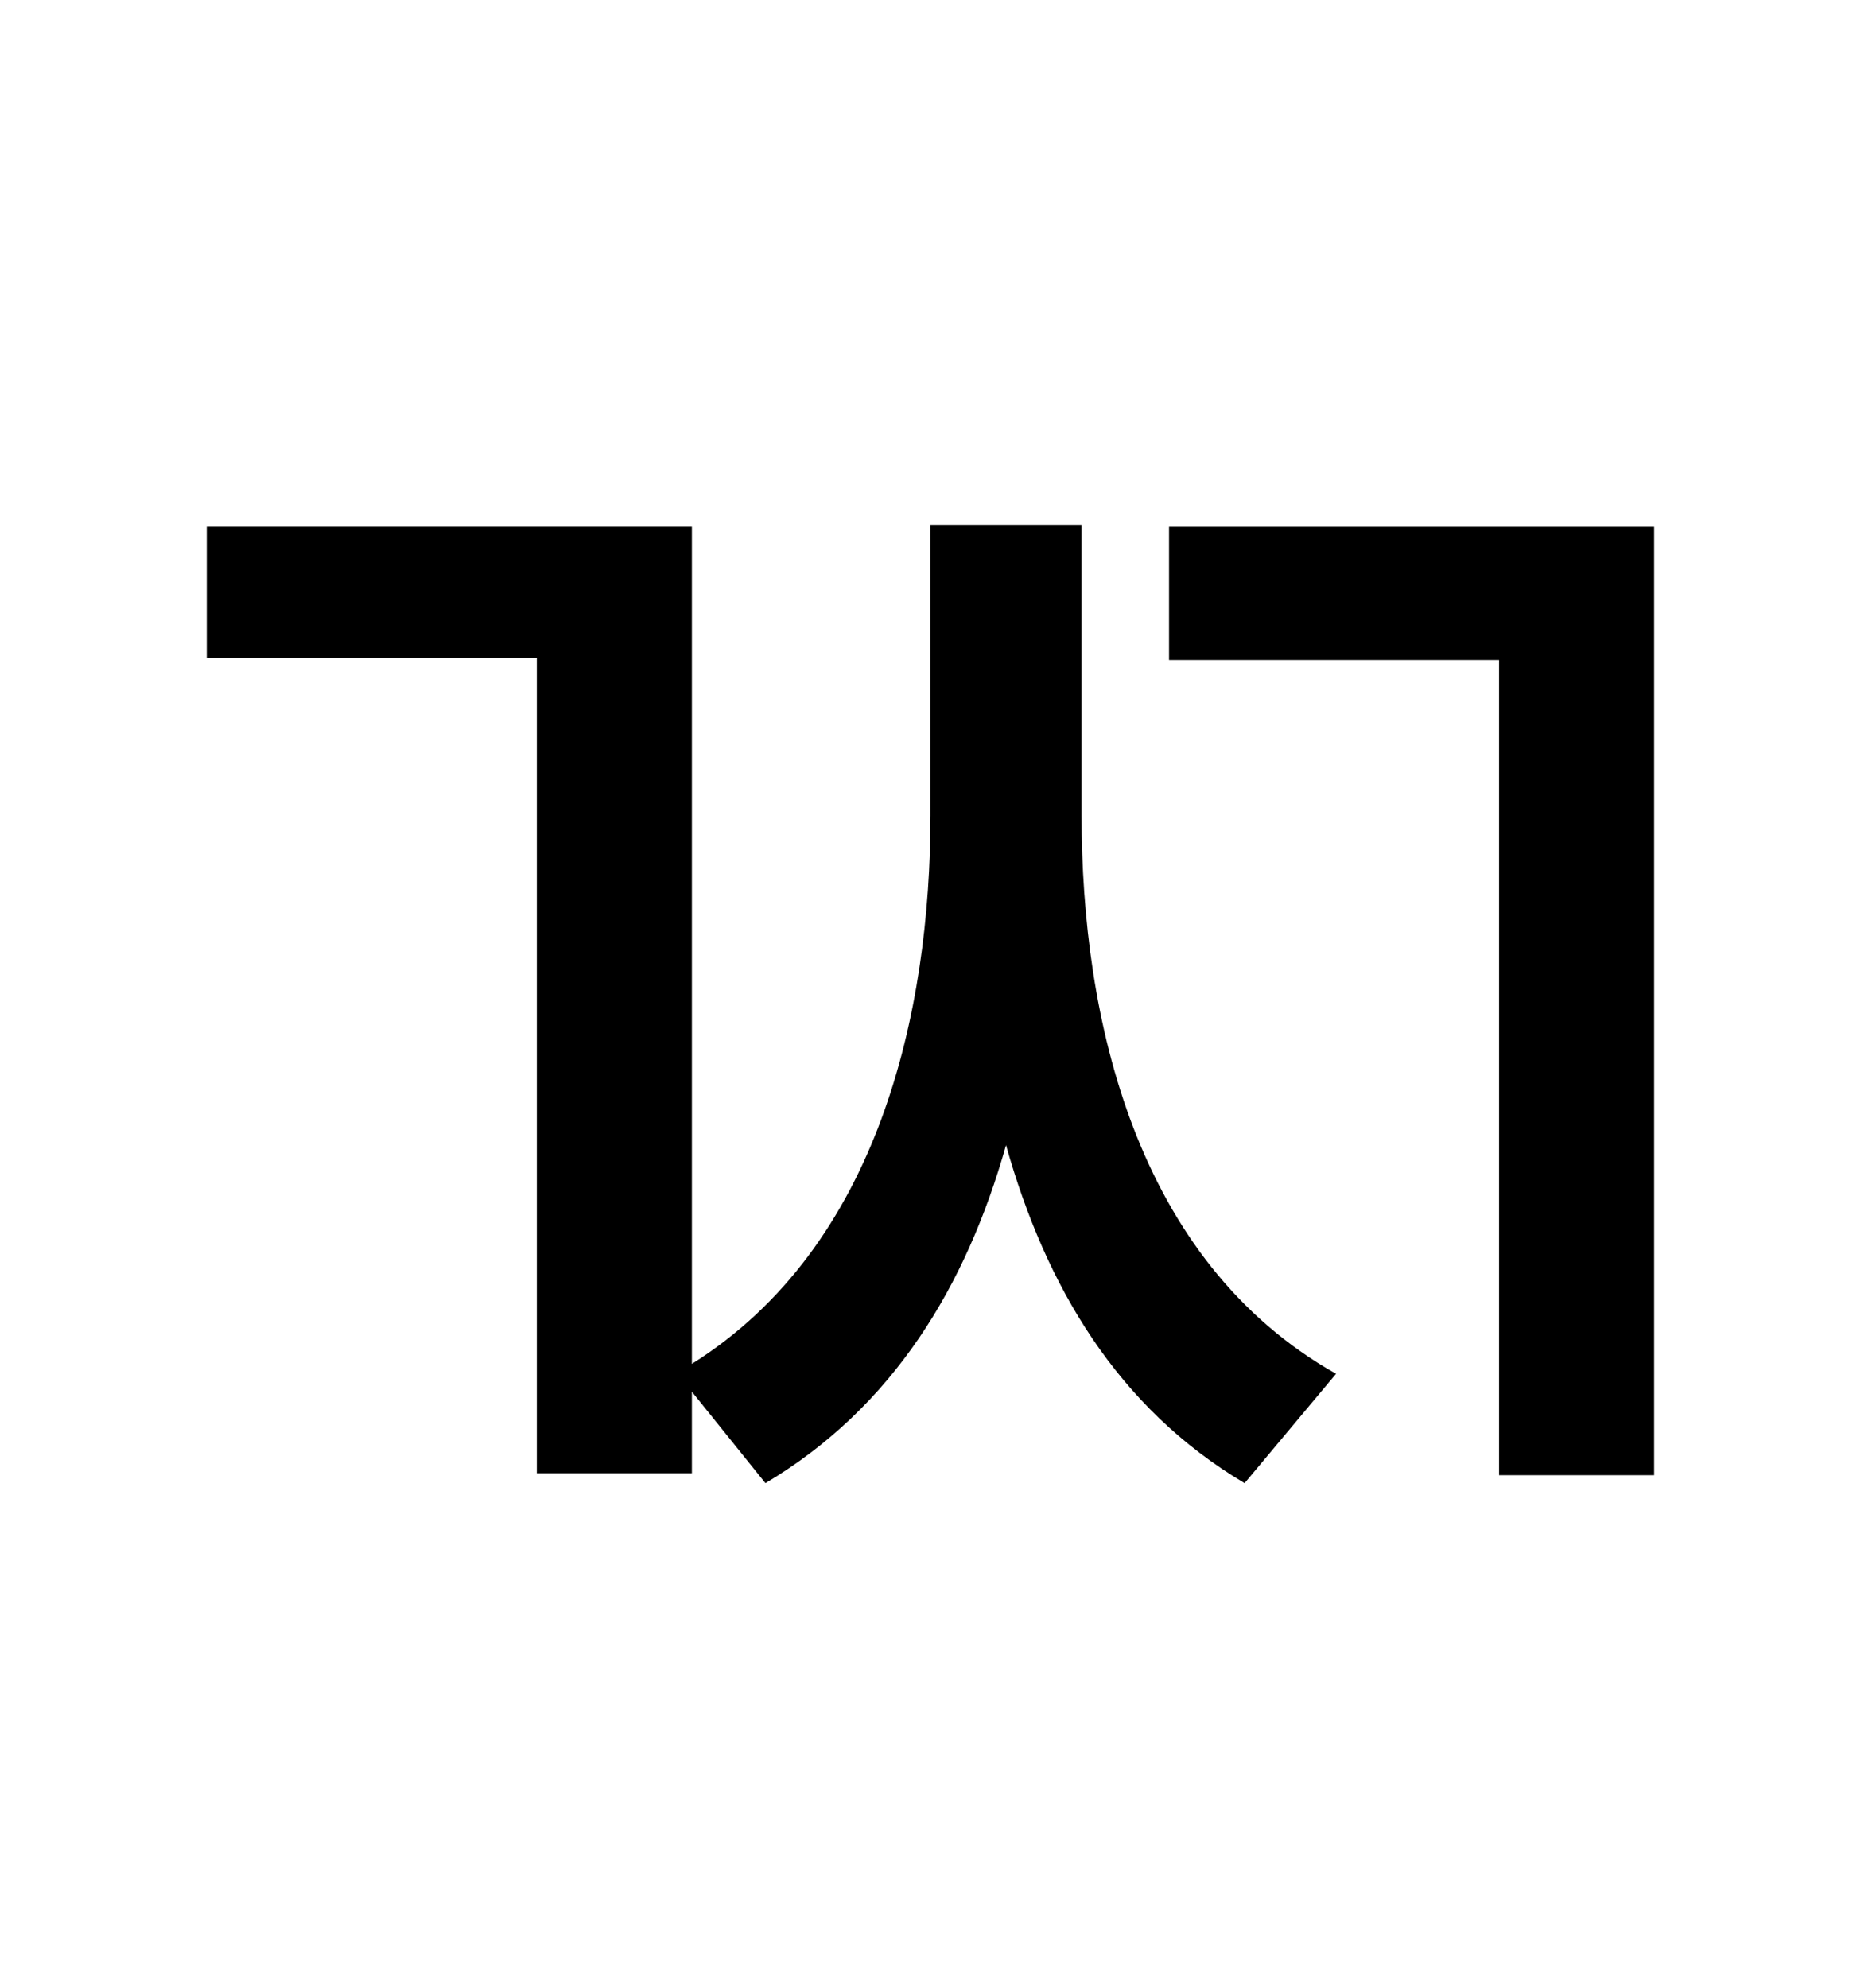 <?xml version="1.0" standalone="no"?>
<!DOCTYPE svg PUBLIC "-//W3C//DTD SVG 1.1//EN" "http://www.w3.org/Graphics/SVG/1.1/DTD/svg11.dtd" >
<svg xmlns="http://www.w3.org/2000/svg" xmlns:xlink="http://www.w3.org/1999/xlink" version="1.1" viewBox="-10 0 930 1000">
   <path fill="currentColor"
d="M534 264v146c0 102 27 224 128 281l-46 55c-64 -38 -100 -99 -120 -170c-20 71 -57 132 -121 170l-37 -46v41h-78v-410h-166v-66h244v421c94 -59 120 -177 120 -276v-146h76zM578 265h244v477h-78v-410h-166v-67z" />
</svg>
